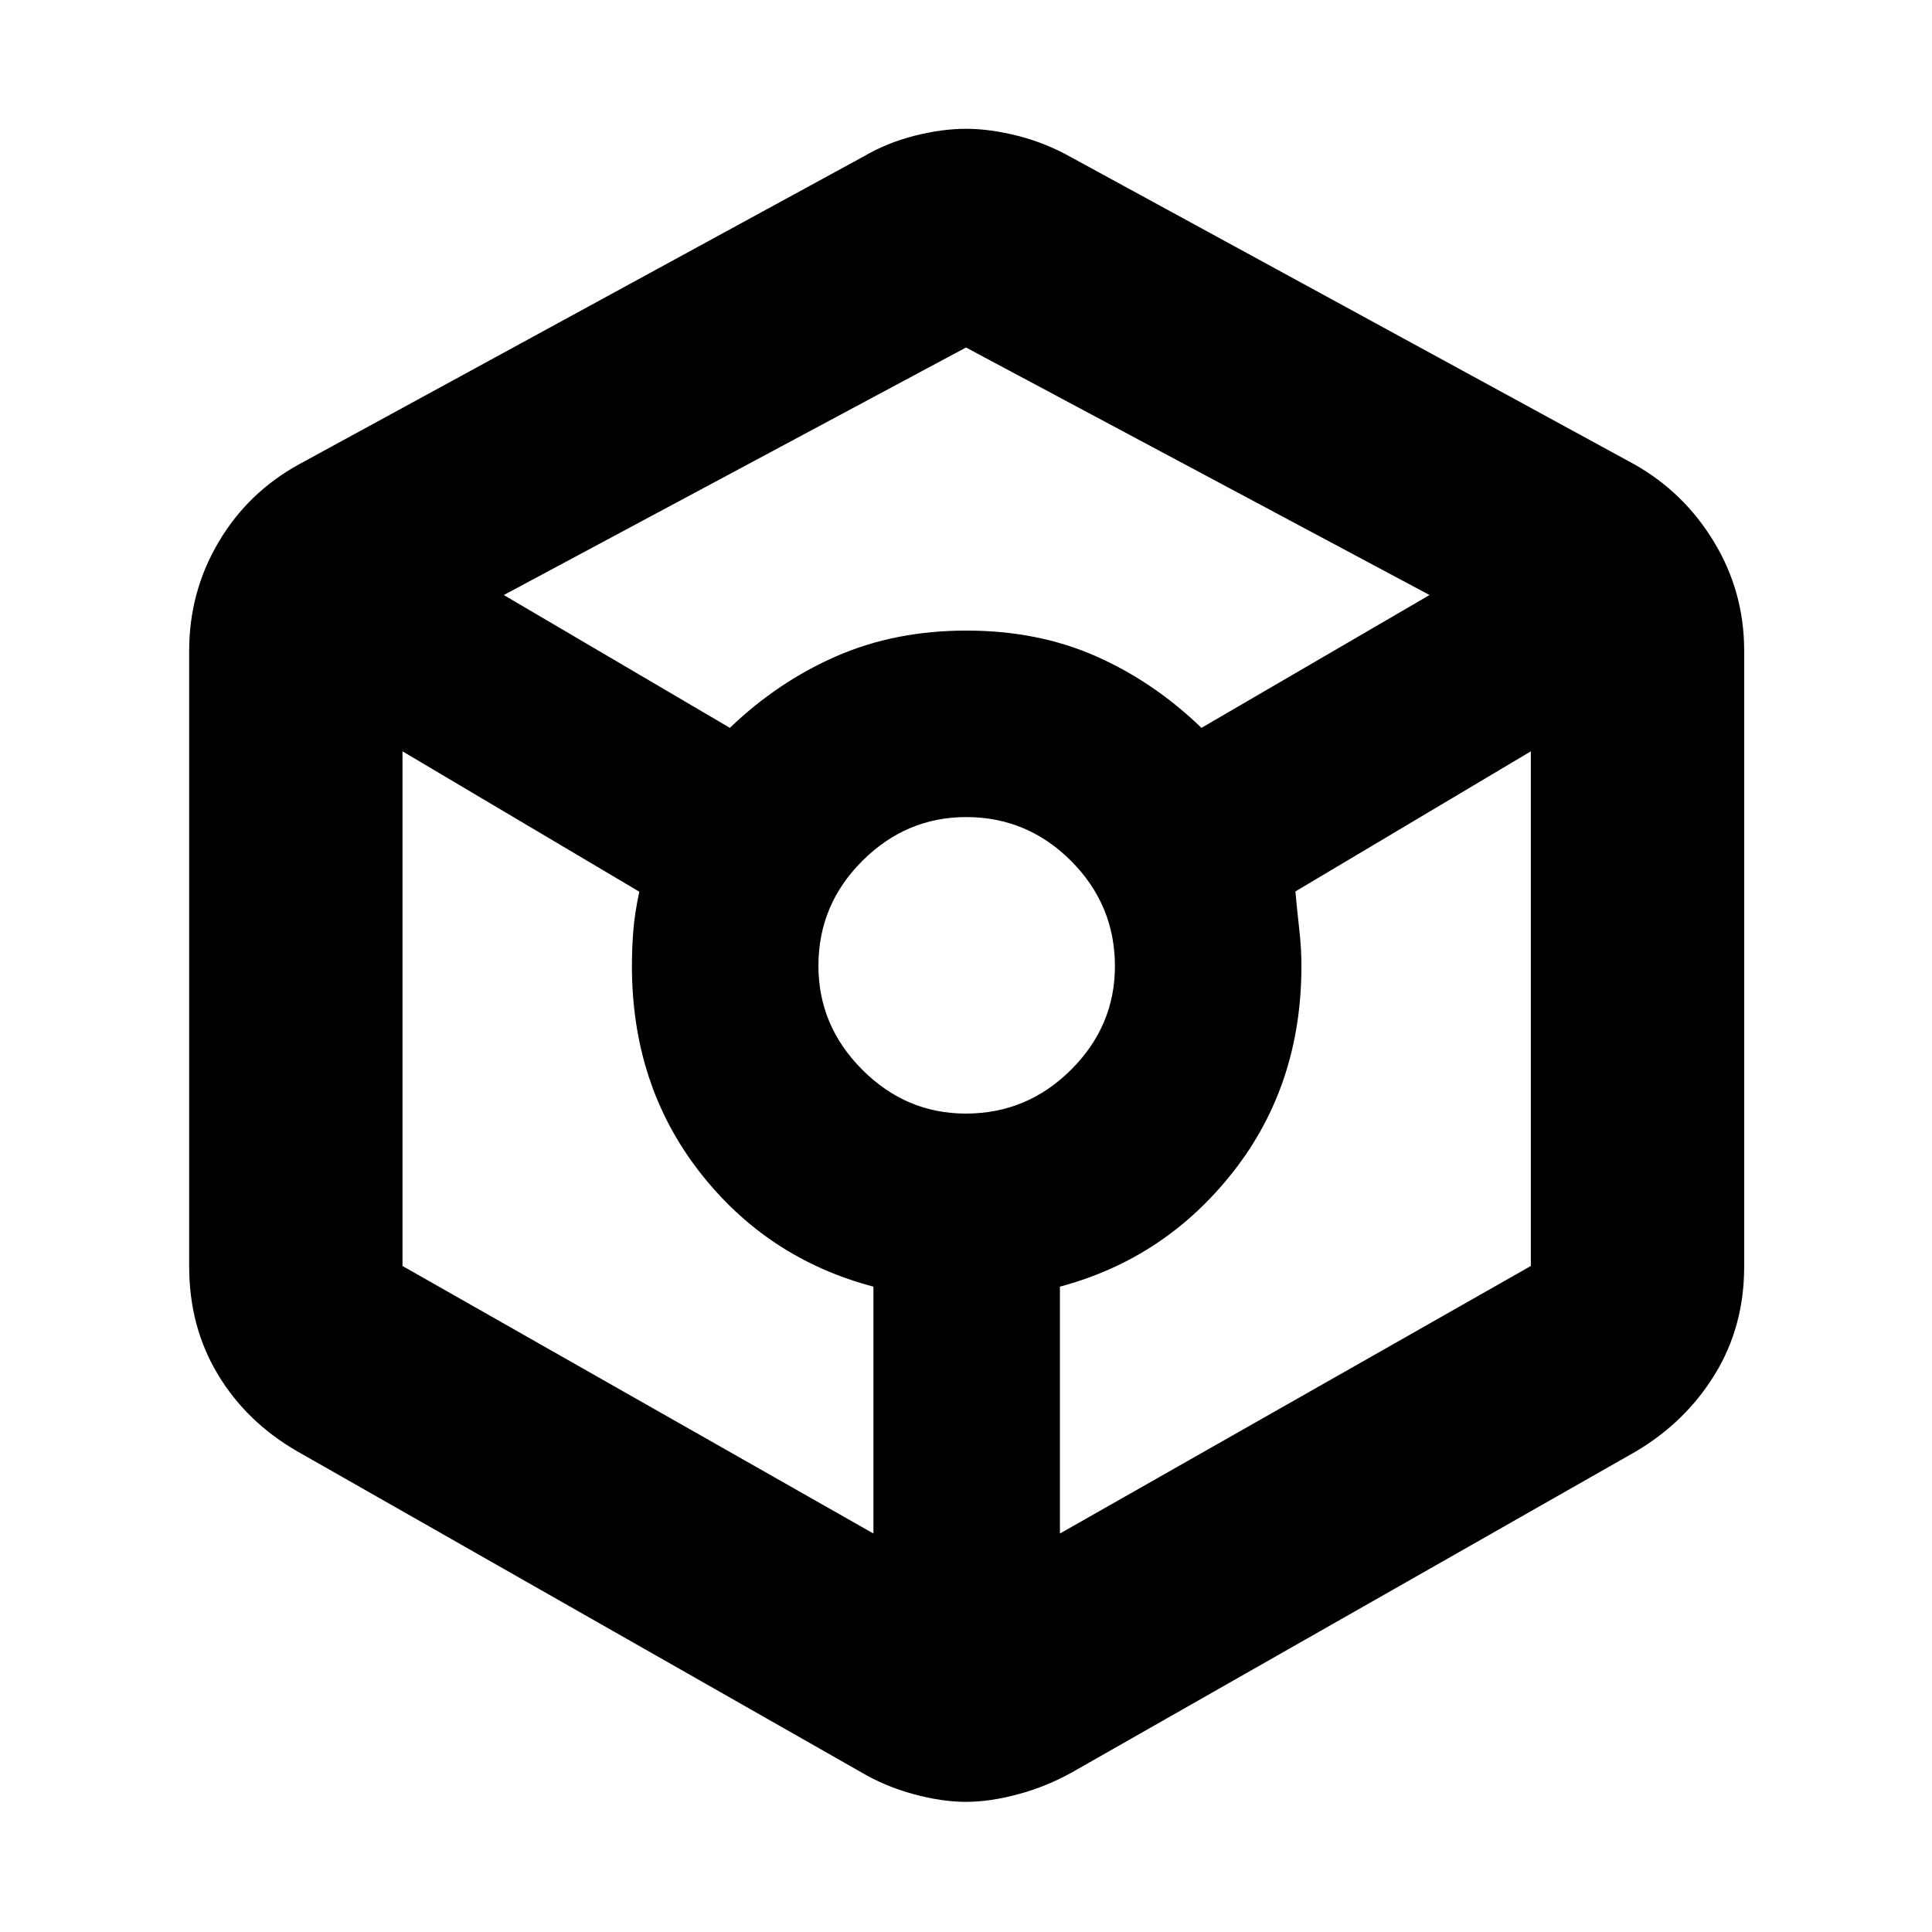 <svg xmlns="http://www.w3.org/2000/svg" height="40" viewBox="0 -960 960 960" width="40"><path d="M480-64.67q-11.97 0-26.07-3.83-14.09-3.83-25.93-10.83L148-238.67q-25.46-14.62-39.73-38.36Q94-300.77 94-330.67v-306q0-29.23 14.61-53.97 14.6-24.73 40.06-38.69l280-152.67q11.83-7 25.59-10.5Q468.03-896 480-896q11.97 0 25.74 3.5Q519.5-889 532-882l280 152.67q24.79 13.96 39.73 38.69 14.94 24.74 14.94 53.97v306q0 29.9-14.61 53.64-14.6 23.74-39.39 38.36l-280 159.34q-12.51 7-26.6 10.83-14.1 3.83-26.07 3.83ZM362.67-598.33q23.85-22.92 52.99-35.63t64.57-12.71q35.44 0 64.24 12.71 28.8 12.71 52.53 35.63l113.33-66-230.33-123-229.67 123 112.34 66ZM434-198v-122.67q-53-14-86.5-57.16Q314-421 314-480q0-8.67.67-17.33.66-8.67 3-19.59L200-586.67v255.73L434-198Zm45.92-208.67q30.41 0 52.25-21.75Q554-450.17 554-479.92q0-30.41-21.75-52.25Q510.49-554 480.08-554q-29.75 0-51.58 21.75-21.83 21.76-21.83 52.17 0 29.75 21.75 51.58t51.5 21.83ZM526.67-198l234-132.94v-255.73l-117 69.63q1 10.71 2 19.54 1 8.83 1 17.5 0 59-33.84 102.17-33.83 43.16-86.16 57.16V-198Z"/></svg>